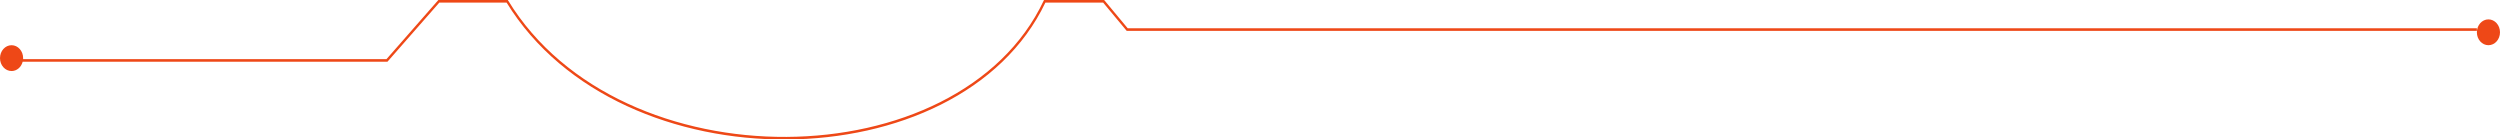 <svg width="1147" height="64" viewBox="0 0 1147 64" fill="none" xmlns="http://www.w3.org/2000/svg">
<path d="M201.116 0L177.321 27.13H10.595C10.605 26.977 10.611 26.823 10.611 26.667C10.611 23.394 8.235 20.741 5.305 20.741C2.375 20.741 0 23.394 0 26.667C0 29.939 2.375 32.593 5.305 32.593C7.723 32.593 9.763 30.786 10.403 28.315H177.767L201.562 1.185H232.425C258.572 43.698 310.585 64.292 360.875 63.997C411.126 63.702 459.925 42.544 479.625 1.185H506.115L516.931 14.16H1136.39V12.975H517.392L506.577 0H478.986L478.837 0.316C459.502 41.318 411.079 62.517 360.87 62.812C310.674 63.106 258.964 42.499 233.143 0.258L232.985 0H201.116Z" fill="#EE4817"/>
<path d="M1141.69 20.741C1144.62 20.741 1147 18.088 1147 14.815C1147 11.542 1144.62 8.889 1141.69 8.889C1138.76 8.889 1136.39 11.542 1136.39 14.815C1136.39 18.088 1138.76 20.741 1141.69 20.741Z" fill="#EE4817"/>
</svg>
